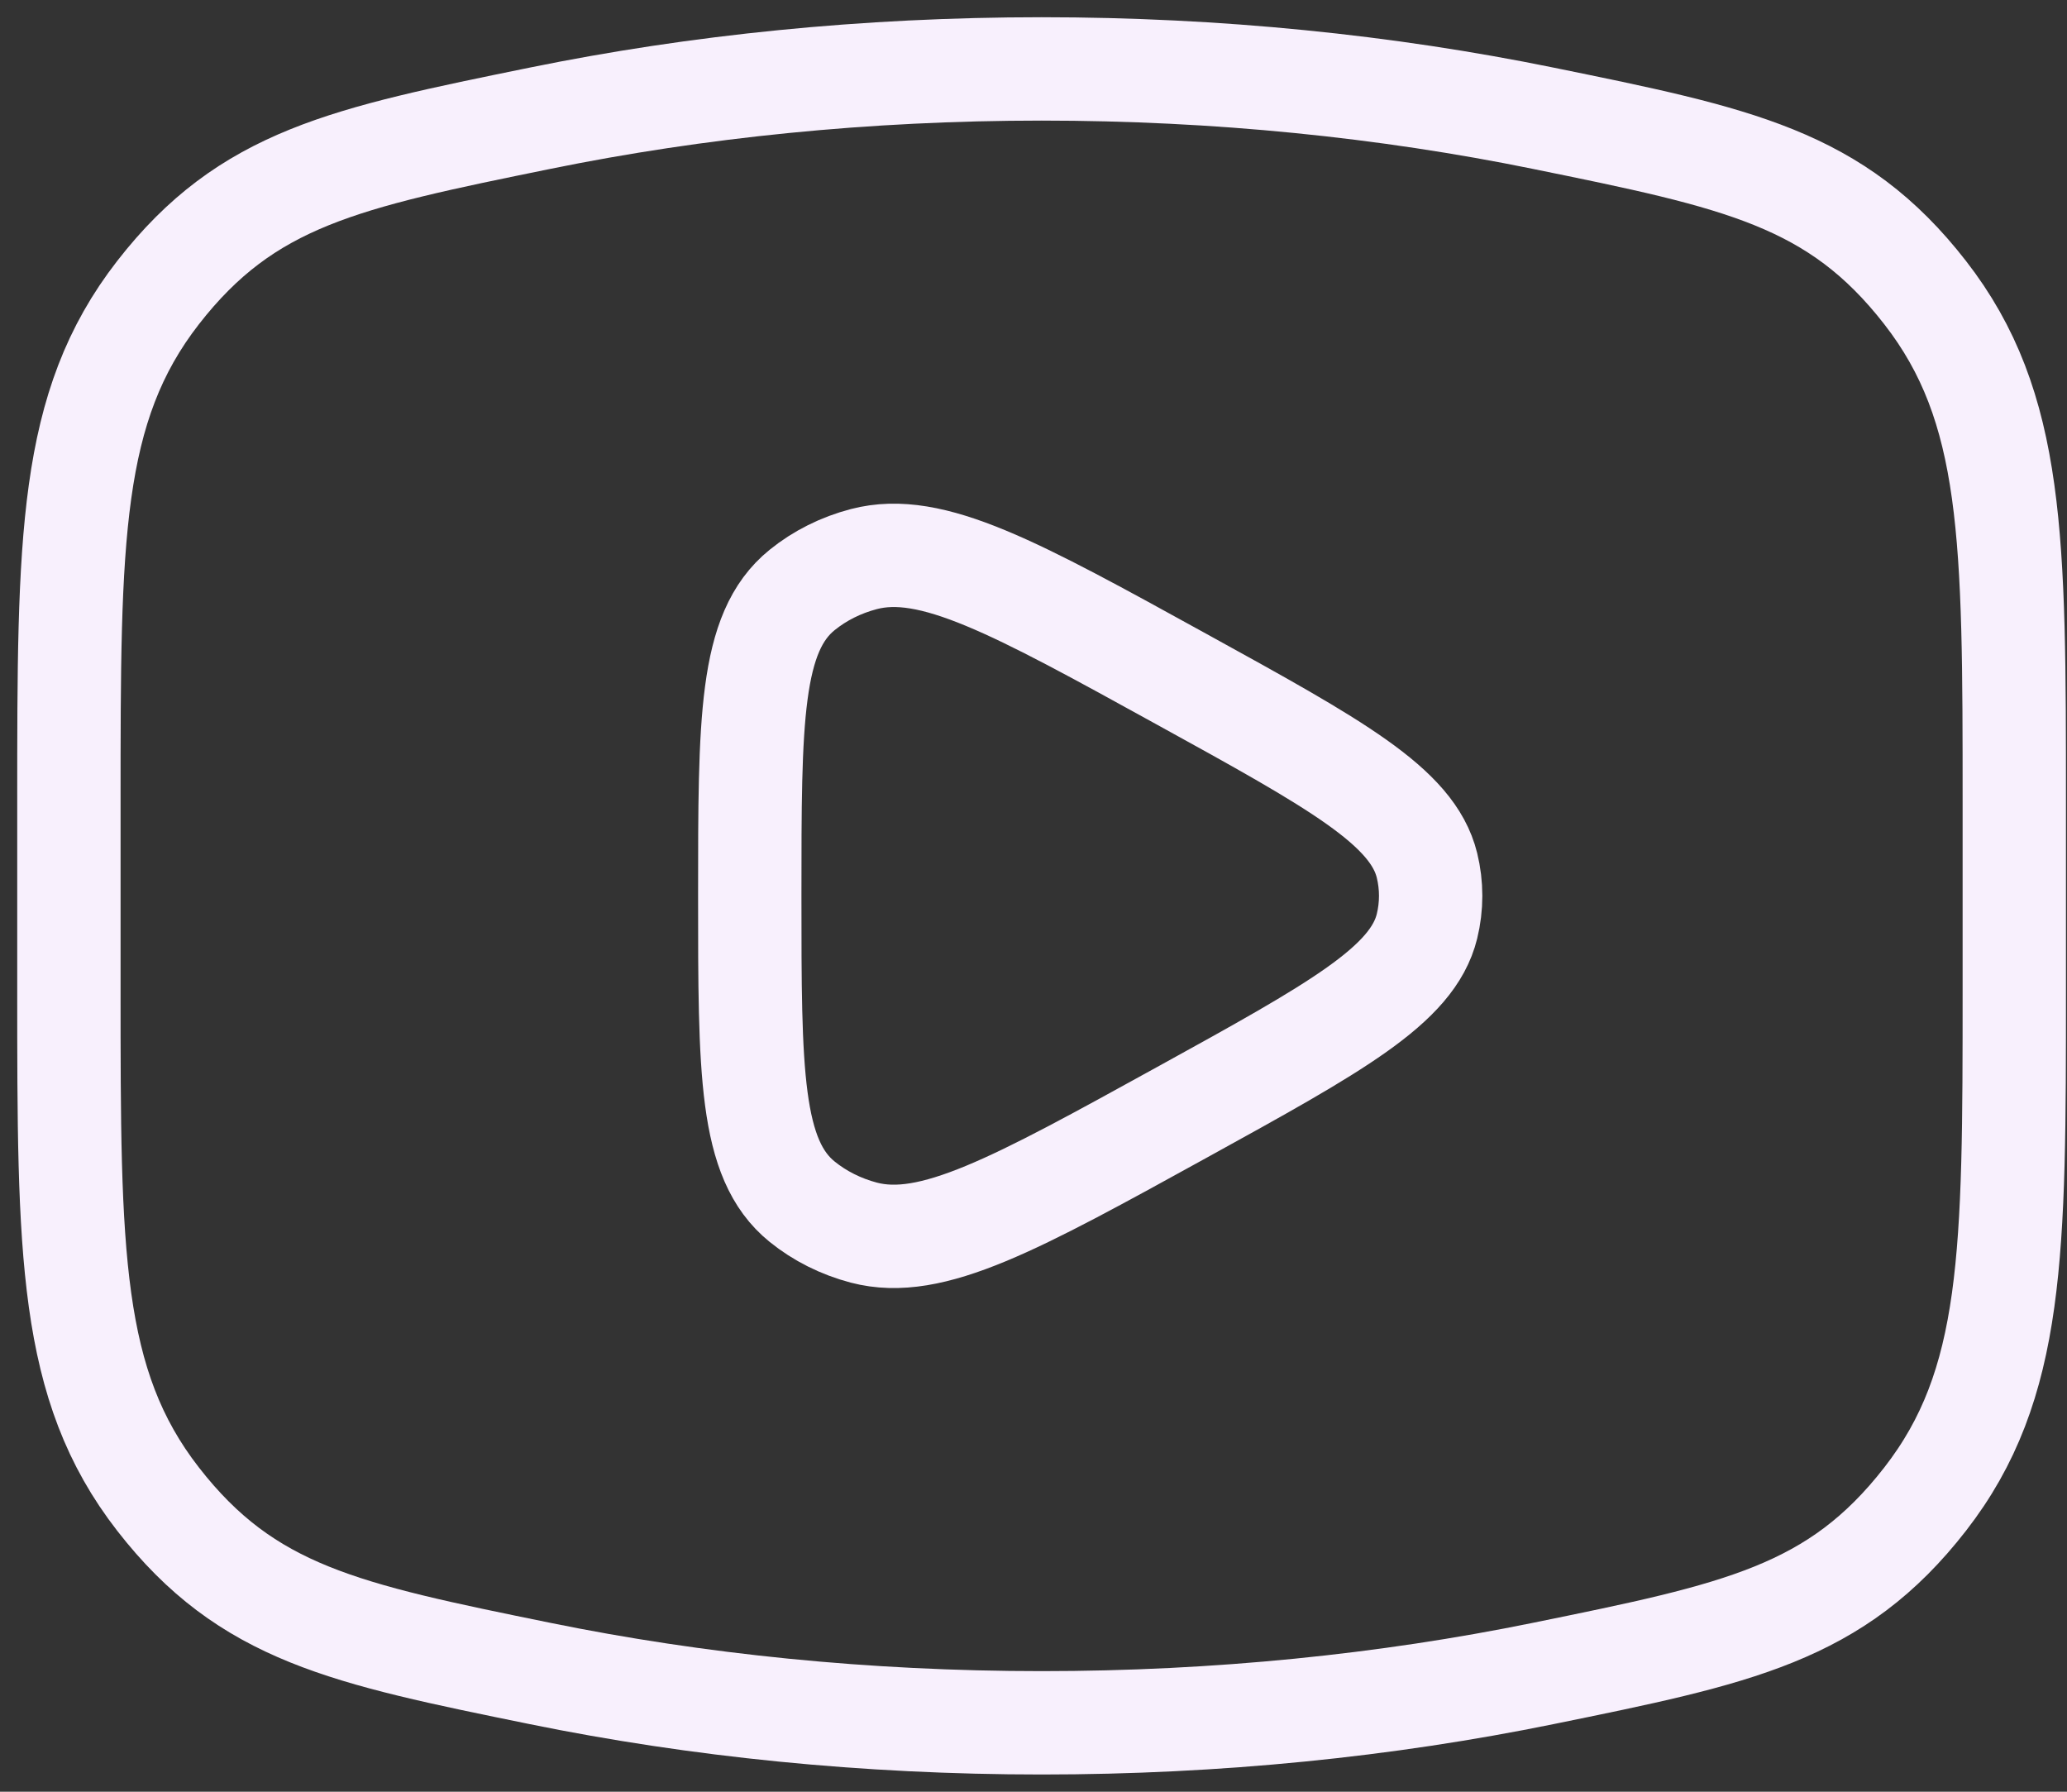 <svg width="30" height="26" viewBox="0 0 30 26" fill="none" xmlns="http://www.w3.org/2000/svg">
<rect x="0" y="0" width="30" height="26" fill="#333333" stroke="none"/>
<path d="M15.118 25C17.672 25 20.122 24.748 22.393 24.285C25.229 23.707 26.647 23.418 27.941 21.754C29.235 20.09 29.235 18.18 29.235 14.36V11.64C29.235 7.82 29.235 5.91 27.941 4.246C26.647 2.582 25.229 2.293 22.393 1.715C20.122 1.252 17.672 1 15.118 1C12.563 1 10.113 1.252 7.842 1.715C5.006 2.293 3.588 2.582 2.294 4.246C1 5.91 1 7.82 1 11.64V14.36C1 18.18 1 20.09 2.294 21.754C3.588 23.418 5.006 23.707 7.842 24.285C10.113 24.748 12.563 25 15.118 25Z" stroke="#F8F0FD" stroke-width="1.5"/>
<path d="M20.711 13.441C20.502 14.297 19.387 14.911 17.157 16.14C14.732 17.476 13.52 18.144 12.538 17.887C12.205 17.799 11.899 17.646 11.642 17.438C10.882 16.824 10.882 15.549 10.882 13C10.882 10.45 10.882 9.175 11.642 8.561C11.899 8.353 12.205 8.2 12.538 8.113C13.52 7.856 14.732 8.524 17.157 9.86C19.387 11.088 20.502 11.703 20.711 12.558C20.782 12.849 20.782 13.15 20.711 13.441Z" stroke="#F8F0FD" stroke-width="1.5" stroke-linejoin="round"/>
</svg>
